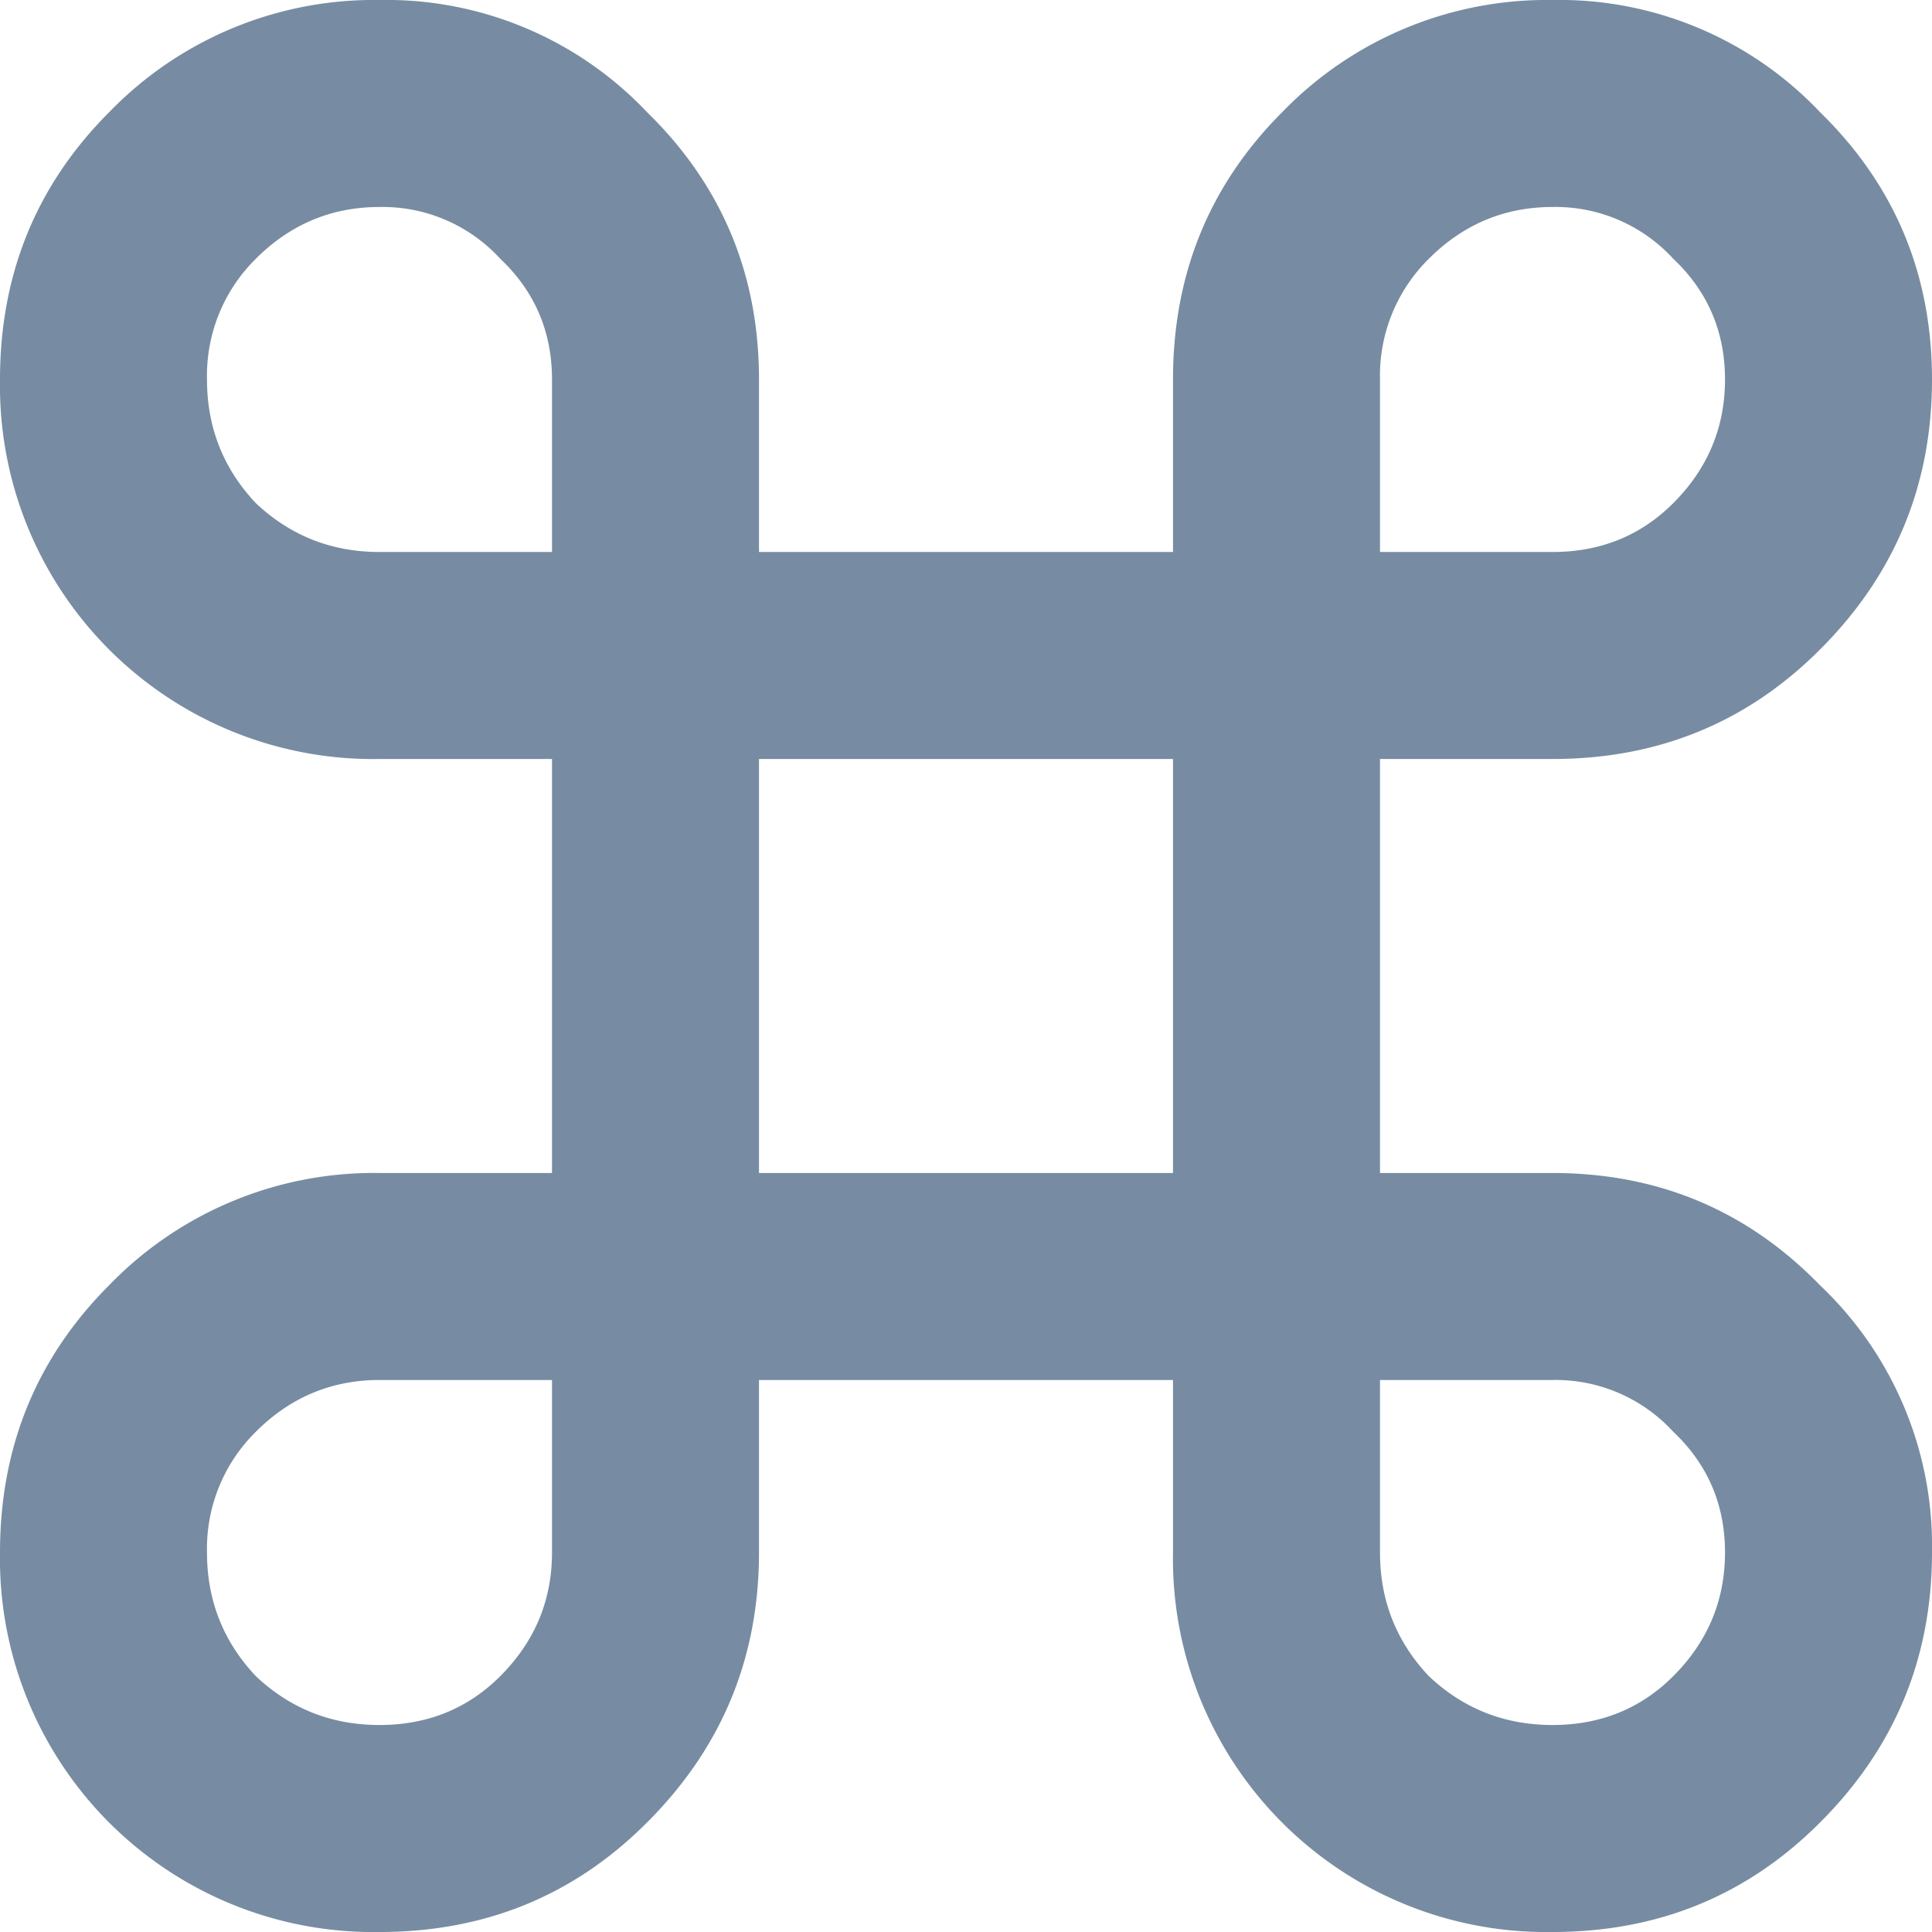 <svg xmlns="http://www.w3.org/2000/svg" width="14" height="14" fill="none" viewBox="0 0 14 14">
  <path fill="#778CA2" d="M2.75 14A2.705 2.705 0 0 1 0 11.25c0-.764.264-1.41.792-1.938A2.67 2.67 0 0 1 2.75 8.5H4v-3H2.75A2.705 2.705 0 0 1 0 2.75C0 1.986.264 1.34.792.812A2.67 2.67 0 0 1 2.75 0a2.6 2.6 0 0 1 1.938.812c.541.528.812 1.174.812 1.938V4h3V2.75c0-.764.264-1.41.792-1.938A2.669 2.669 0 0 1 11.25 0a2.6 2.6 0 0 1 1.938.812c.541.528.812 1.174.812 1.938s-.27 1.417-.813 1.958c-.527.528-1.173.792-1.937.792H10v3h1.25c.764 0 1.41.27 1.938.813A2.6 2.6 0 0 1 14 11.25c0 .764-.27 1.417-.813 1.958-.527.528-1.173.792-1.937.792a2.705 2.705 0 0 1-2.75-2.75V10h-3v1.25c0 .764-.27 1.417-.813 1.958-.527.528-1.173.792-1.937.792Zm0-1.5c.347 0 .639-.118.875-.354.25-.25.375-.549.375-.896V10H2.75c-.347 0-.646.125-.896.375a1.189 1.189 0 0 0-.354.875c0 .347.118.646.354.896.25.236.549.354.896.354Zm8.5 0c.347 0 .639-.118.875-.354.25-.25.375-.549.375-.896s-.125-.639-.375-.875A1.156 1.156 0 0 0 11.25 10H10v1.25c0 .347.118.646.354.896.25.236.549.354.896.354Zm-5.75-4h3v-3h-3v3ZM2.75 4H4V2.75c0-.347-.125-.639-.375-.875A1.156 1.156 0 0 0 2.75 1.5c-.347 0-.646.125-.896.375a1.189 1.189 0 0 0-.354.875c0 .347.118.646.354.896.25.236.549.354.896.354ZM10 4h1.25c.347 0 .639-.118.875-.354.25-.25.375-.549.375-.896s-.125-.639-.375-.875a1.156 1.156 0 0 0-.875-.375c-.347 0-.646.125-.896.375A1.189 1.189 0 0 0 10 2.75V4Z"/>
</svg>
